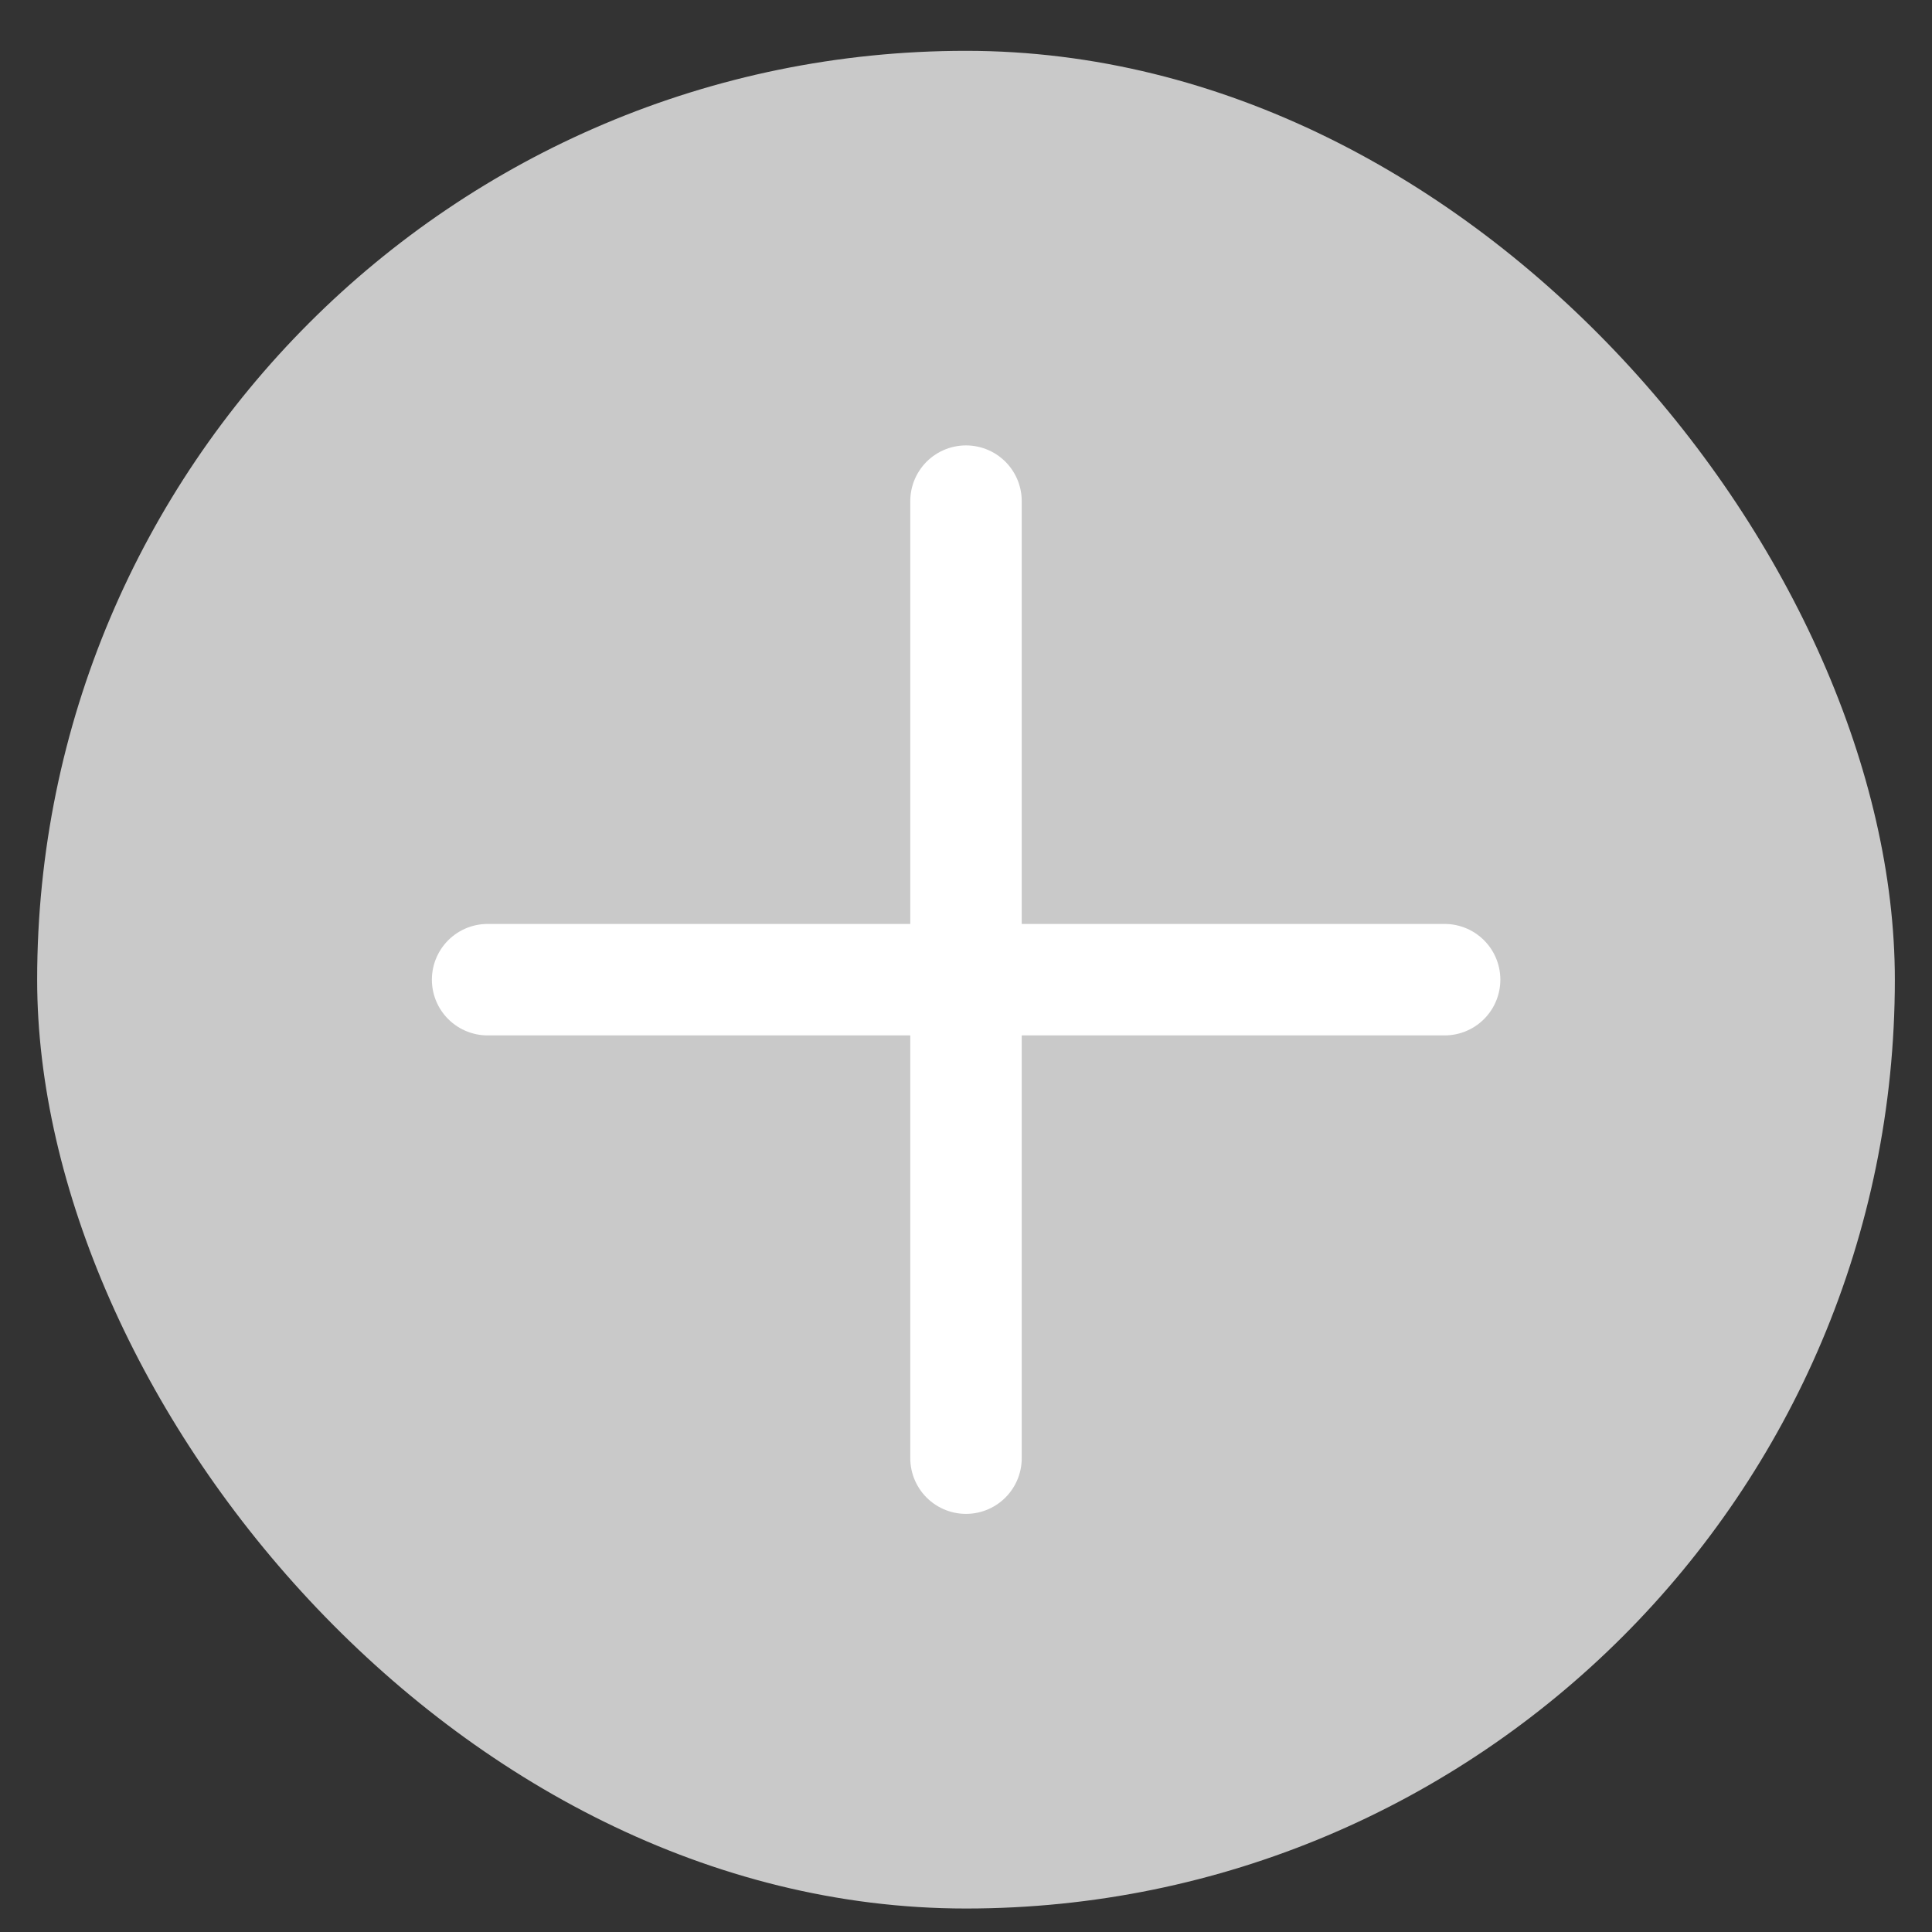 <svg width="26" height="26" viewBox="0 0 26 26" fill="none" xmlns="http://www.w3.org/2000/svg">
<rect x="0" y="0" width="26" height="26" fill="#333333" stroke="none"/>
<rect x="0.5" y="0.684" width="25" height="25" rx="12.5" fill="#C9C9C9"/>
<path d="M6.562 13.184H19.441" stroke="white" stroke-width="1.5" stroke-linecap="round" stroke-linejoin="round"/>
<path d="M13 19.623V6.744" stroke="white" stroke-width="1.5" stroke-linecap="round" stroke-linejoin="round"/>
</svg>
